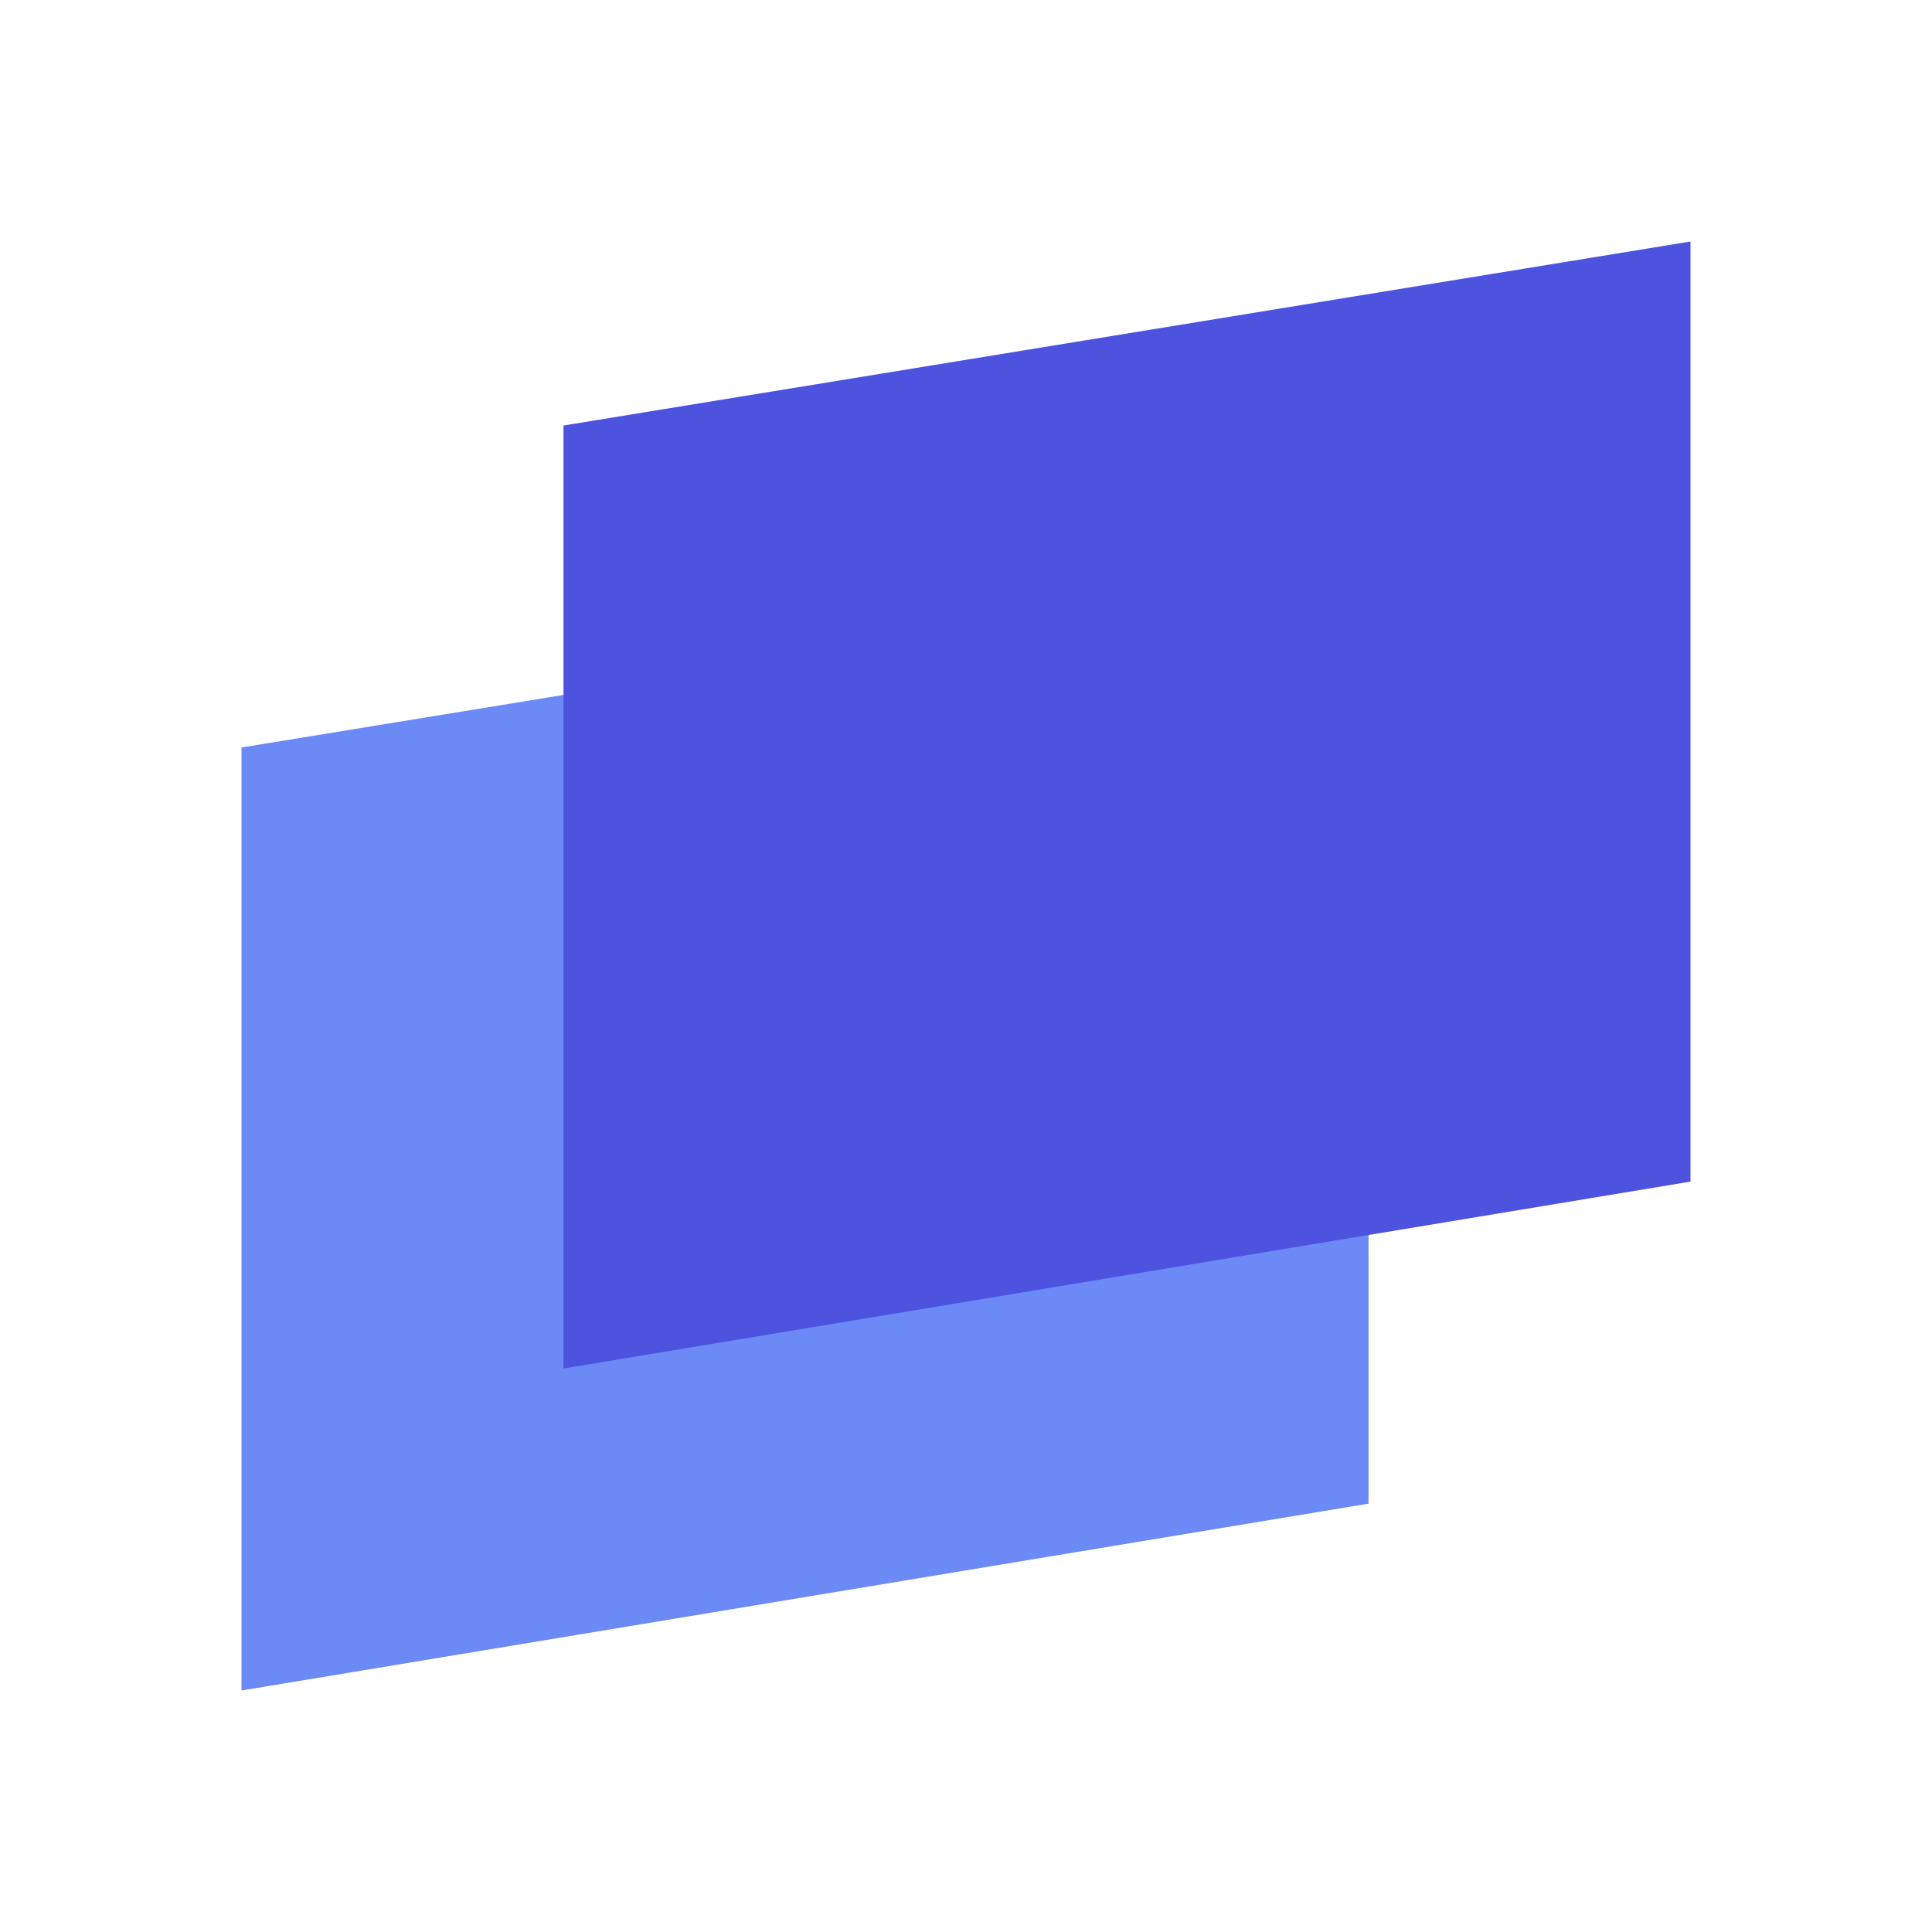 <svg width="32" height="32" viewBox="0 0 32 32" fill="none" xmlns="http://www.w3.org/2000/svg">
<rect width="32" height="32" fill="white"/>
<path d="M4 12.381L22.667 9.333V24.905L4 28V12.381Z" fill="#6B8AF5"/>
<path d="M9.333 7.048L28 4V19.571L9.333 22.667V7.048Z" fill="#4D53DF"/>
</svg>

